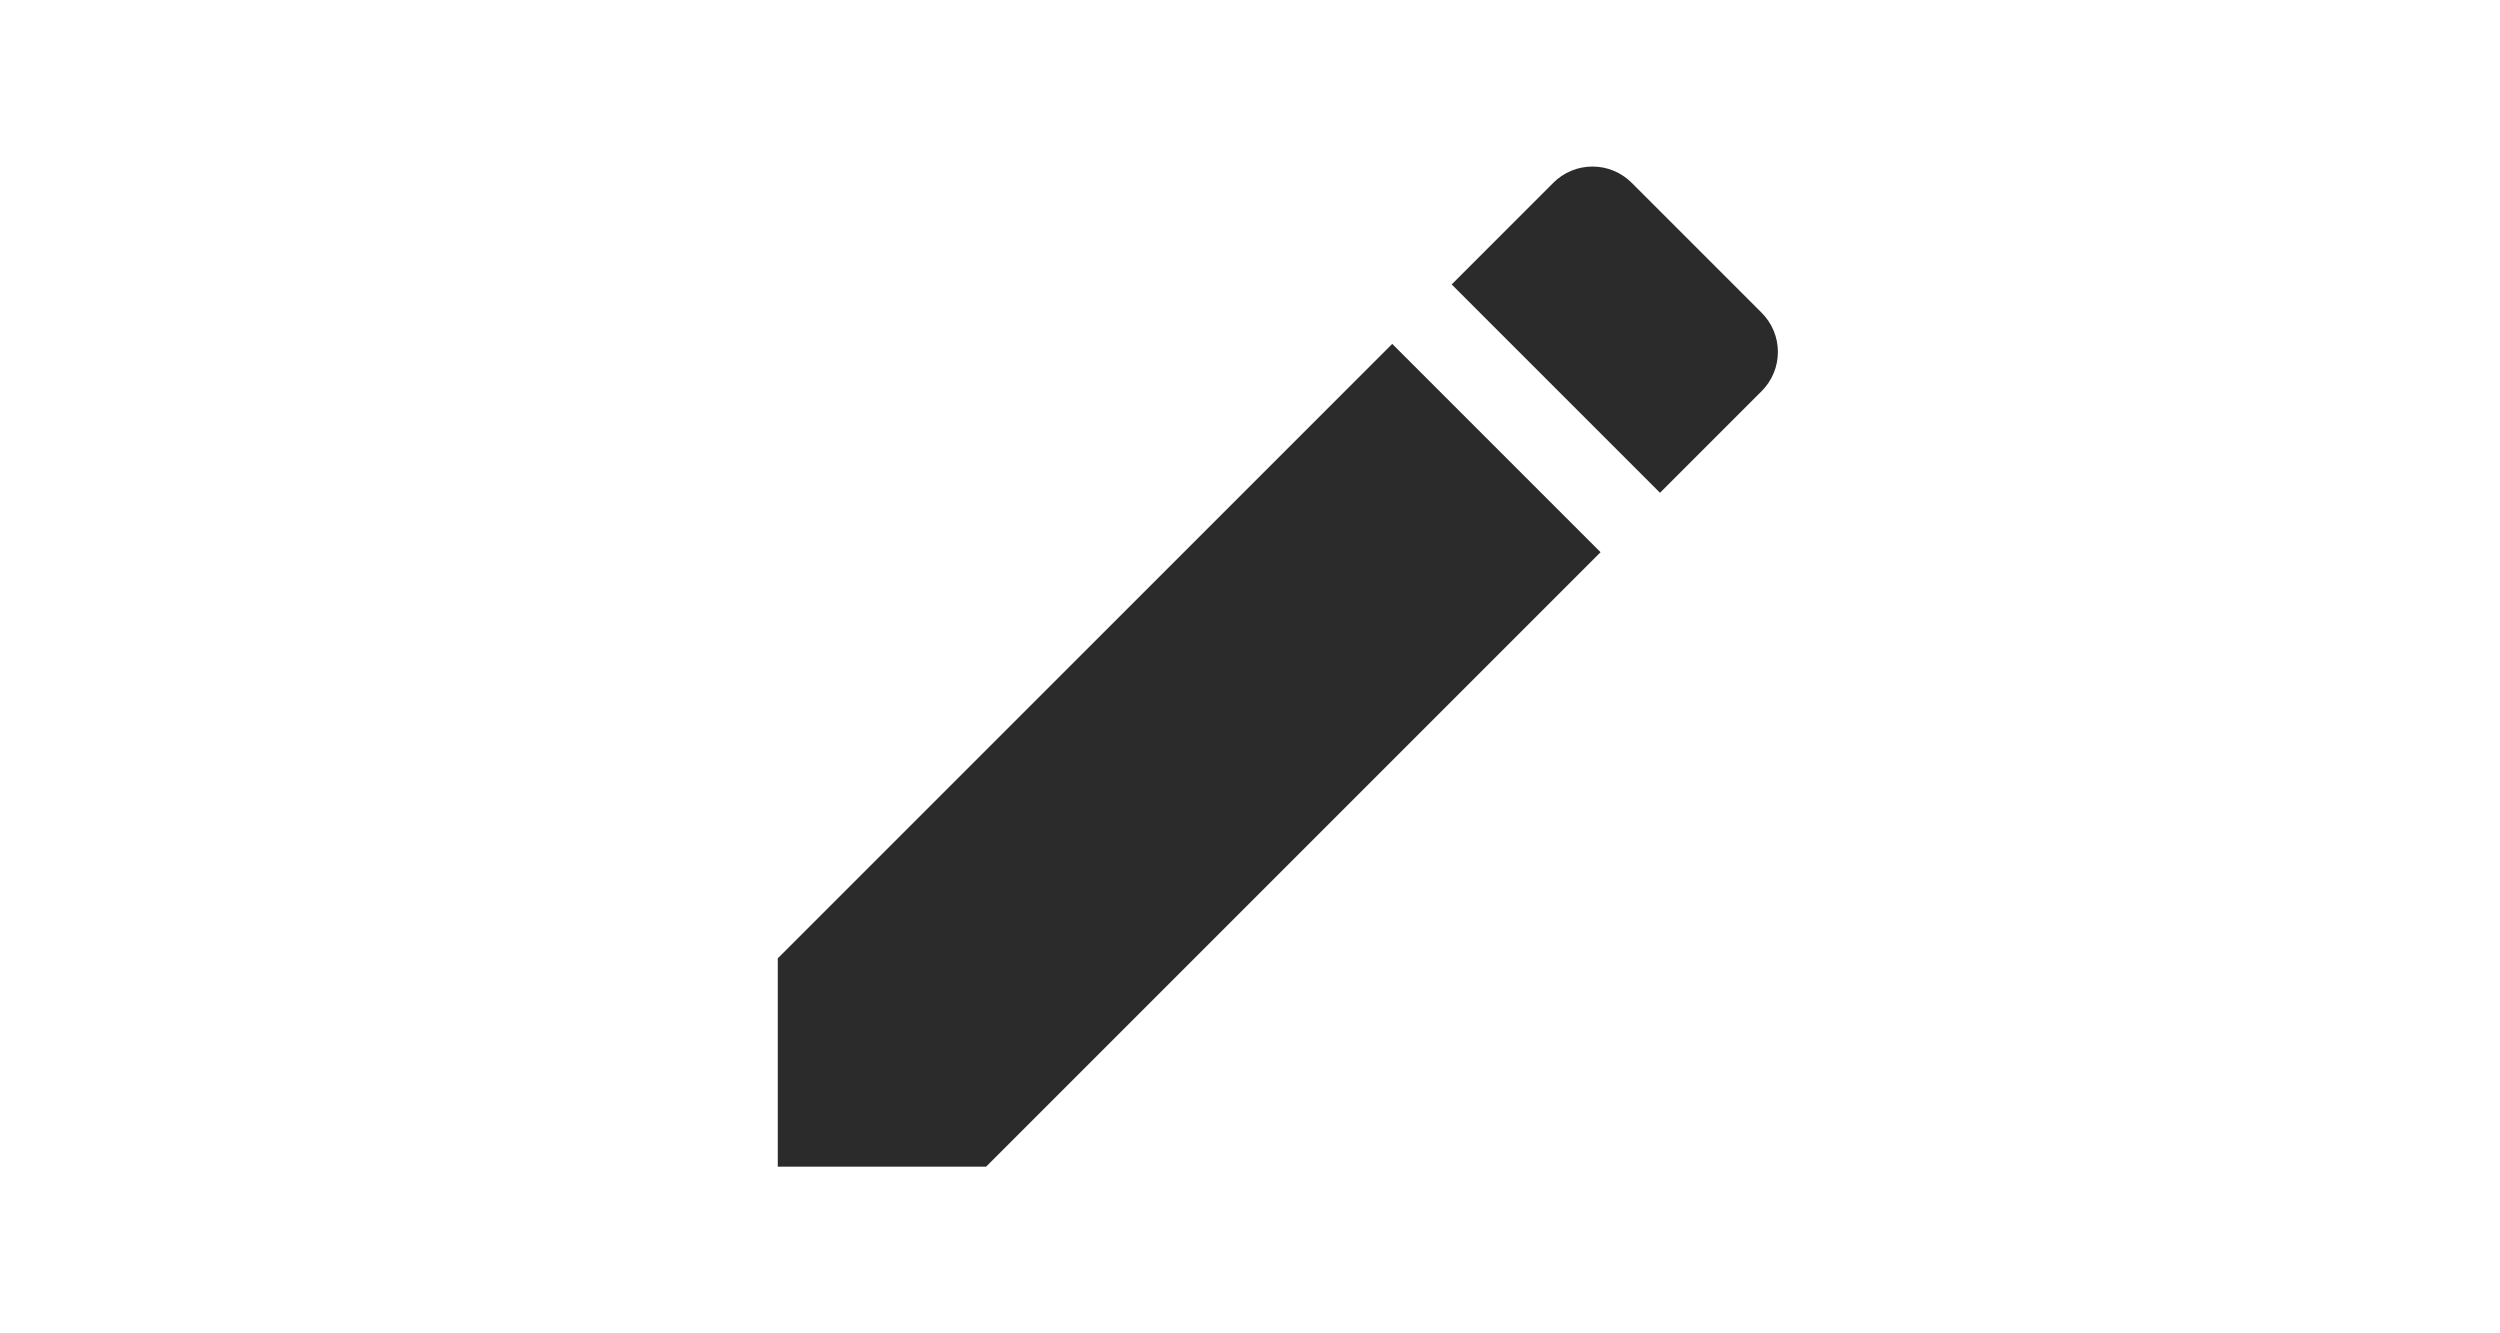 <svg width="45" height="24" viewBox="0 0 45 24" fill="none" xmlns="http://www.w3.org/2000/svg">
<path d="M14 17.25V21H17.75L28.81 9.94L25.06 6.19L14 17.25ZM31.71 7.04C31.803 6.947 31.876 6.838 31.926 6.717C31.977 6.596 32.002 6.466 32.002 6.335C32.002 6.204 31.977 6.074 31.926 5.953C31.876 5.832 31.803 5.723 31.71 5.63L29.37 3.29C29.277 3.197 29.168 3.124 29.047 3.074C28.926 3.023 28.796 2.998 28.665 2.998C28.534 2.998 28.404 3.023 28.283 3.074C28.162 3.124 28.052 3.197 27.96 3.29L26.13 5.12L29.88 8.87L31.71 7.04Z" fill="#2B2B2B"/>
</svg>
